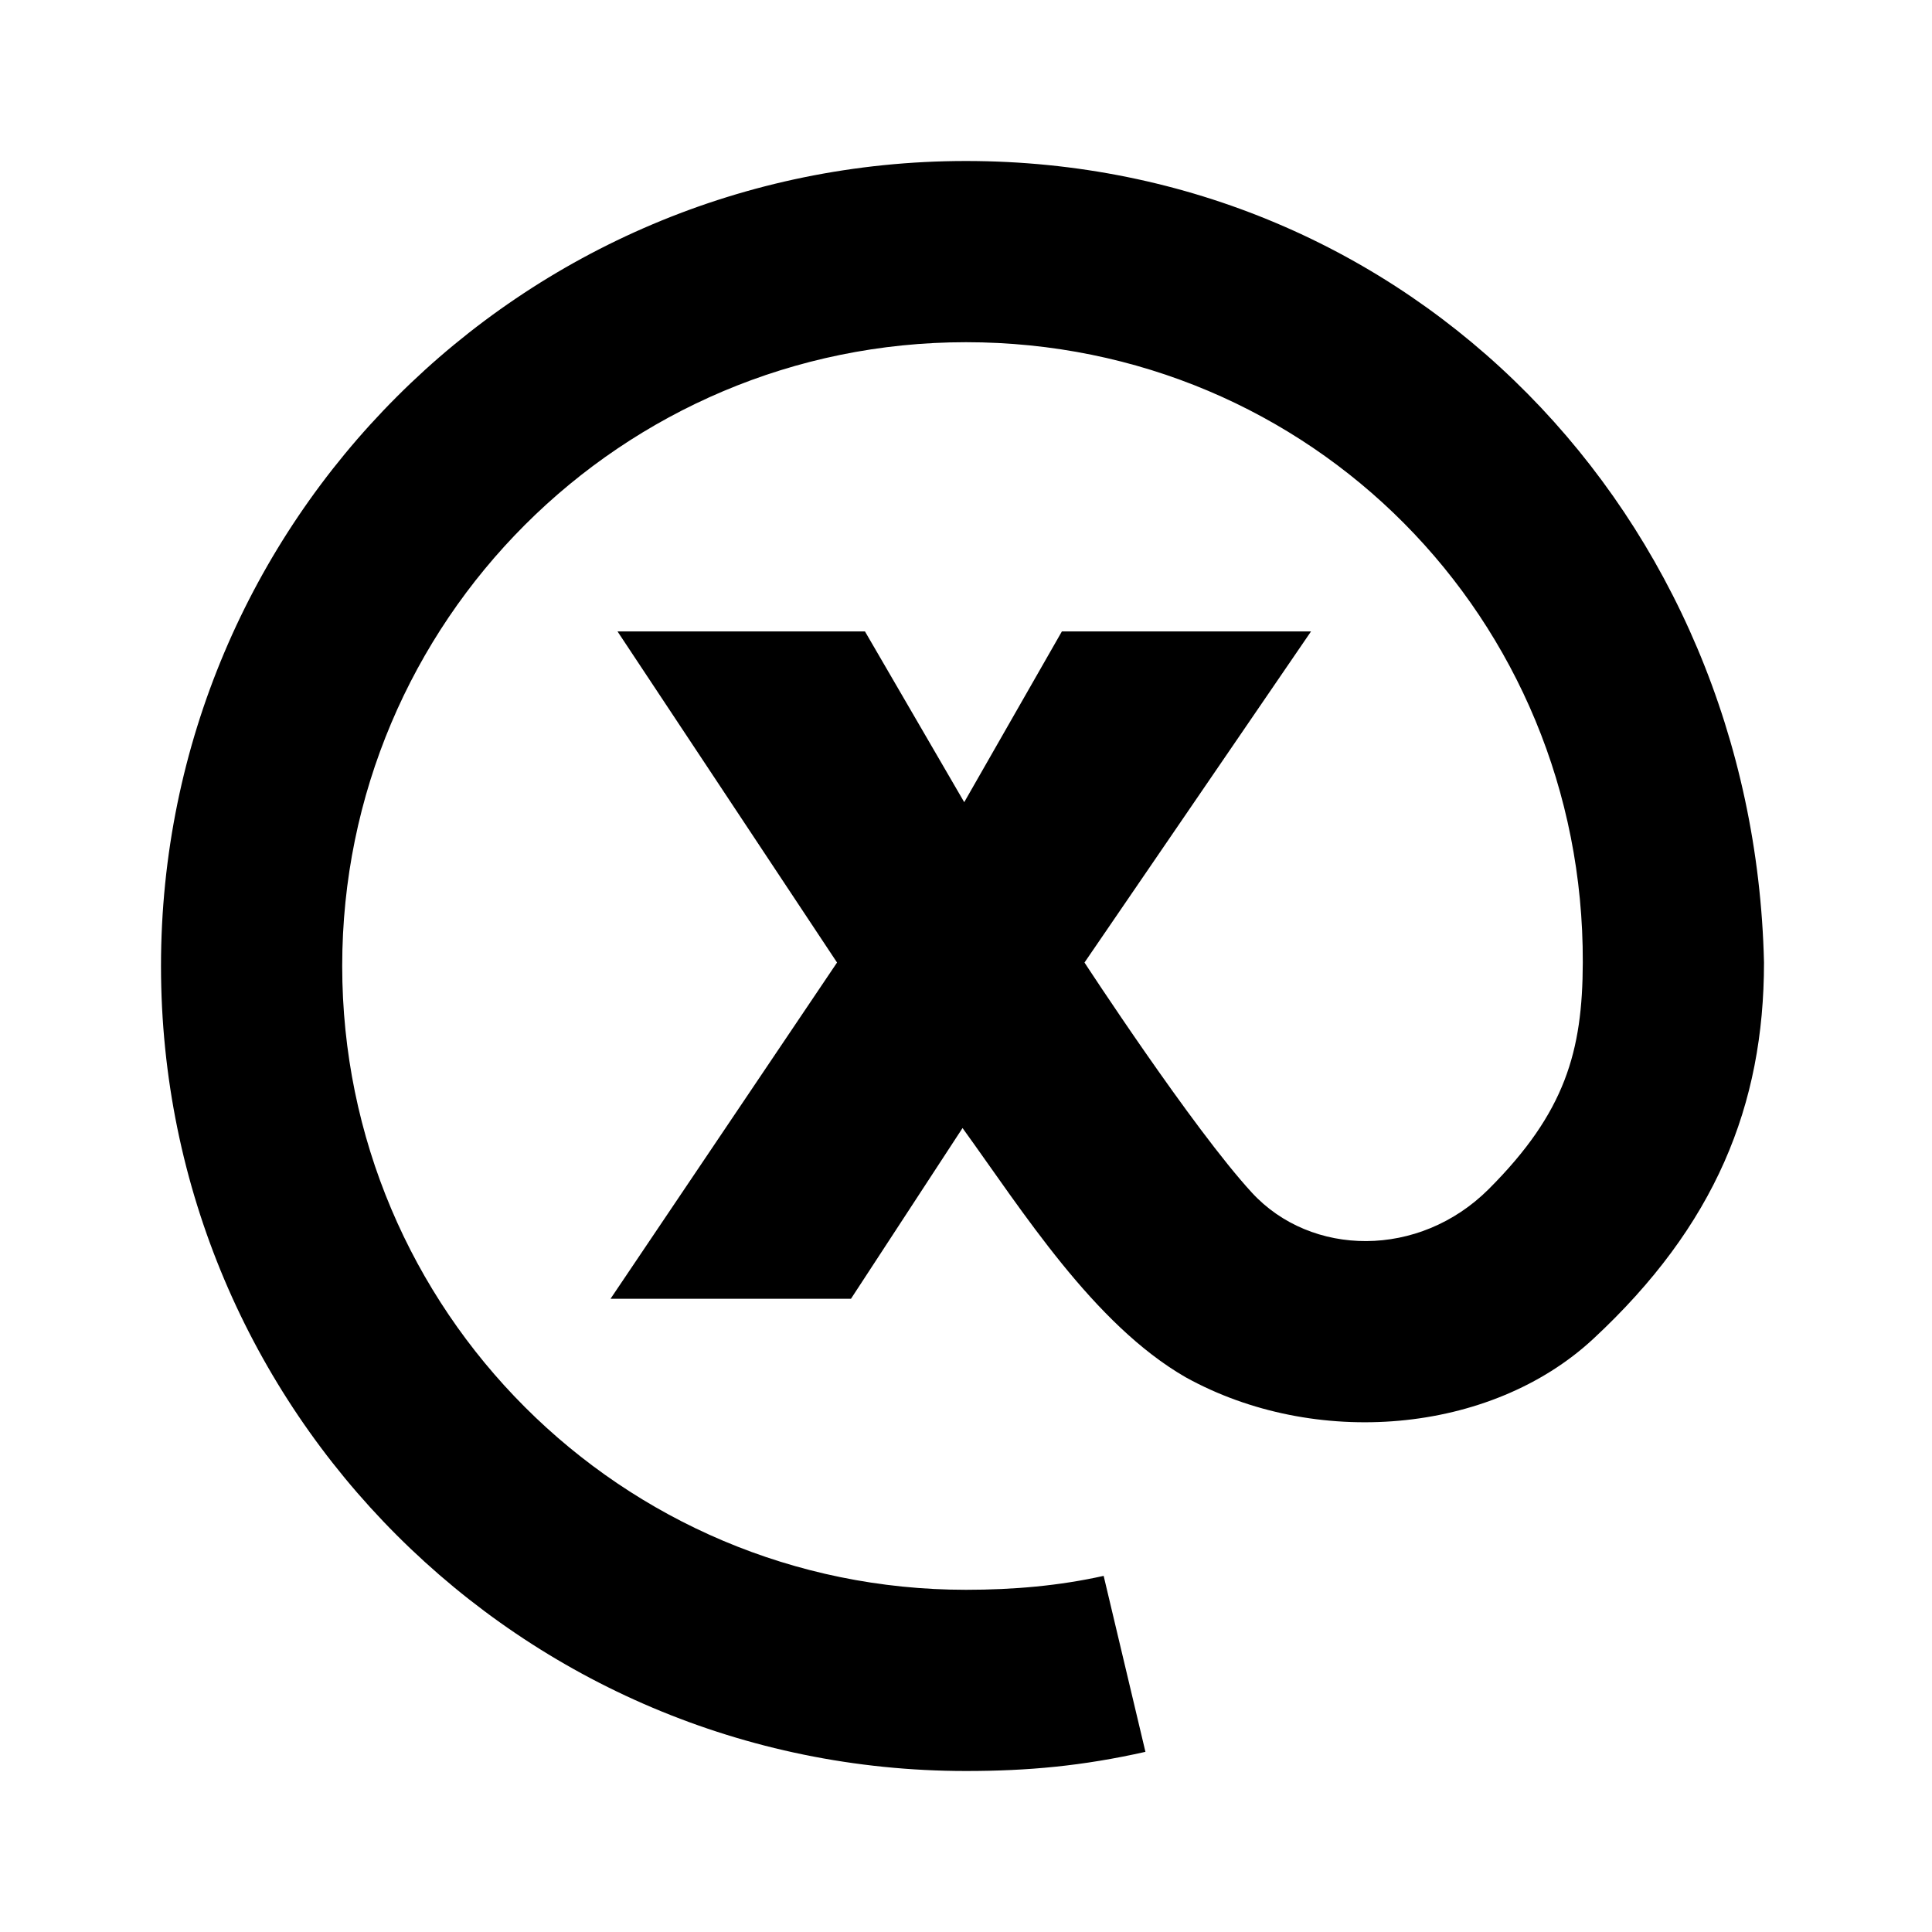 <svg width="24" height="24" viewBox="0 0 24 24" fill="none" xmlns="http://www.w3.org/2000/svg">
<path d="M2 12C2 6.477 6.477 2 12 2C17.519 2 21.784 6.394 21.913 11.957C21.913 13.732 21.307 15.225 19.792 16.632C18.512 17.821 16.329 17.996 14.727 17.108C13.584 16.449 12.703 15.044 11.957 14.013L10.571 16.134H7.584L10.398 11.957L7.671 7.844H10.745L11.978 9.965L13.191 7.844H16.286L13.472 11.957C13.472 11.957 14.814 14.013 15.55 14.814C16.286 15.615 17.628 15.636 18.494 14.771C19.445 13.819 19.659 13.061 19.662 11.957C19.677 7.684 16.283 4.251 12 4.251C7.72 4.251 4.251 7.72 4.251 12C4.251 16.28 7.72 19.749 12 19.749C12.592 19.749 13.159 19.699 13.71 19.576L14.229 21.762C13.446 21.938 12.77 22 12 22C6.477 22 2 17.523 2 12Z" fill="black"/>
</svg>
